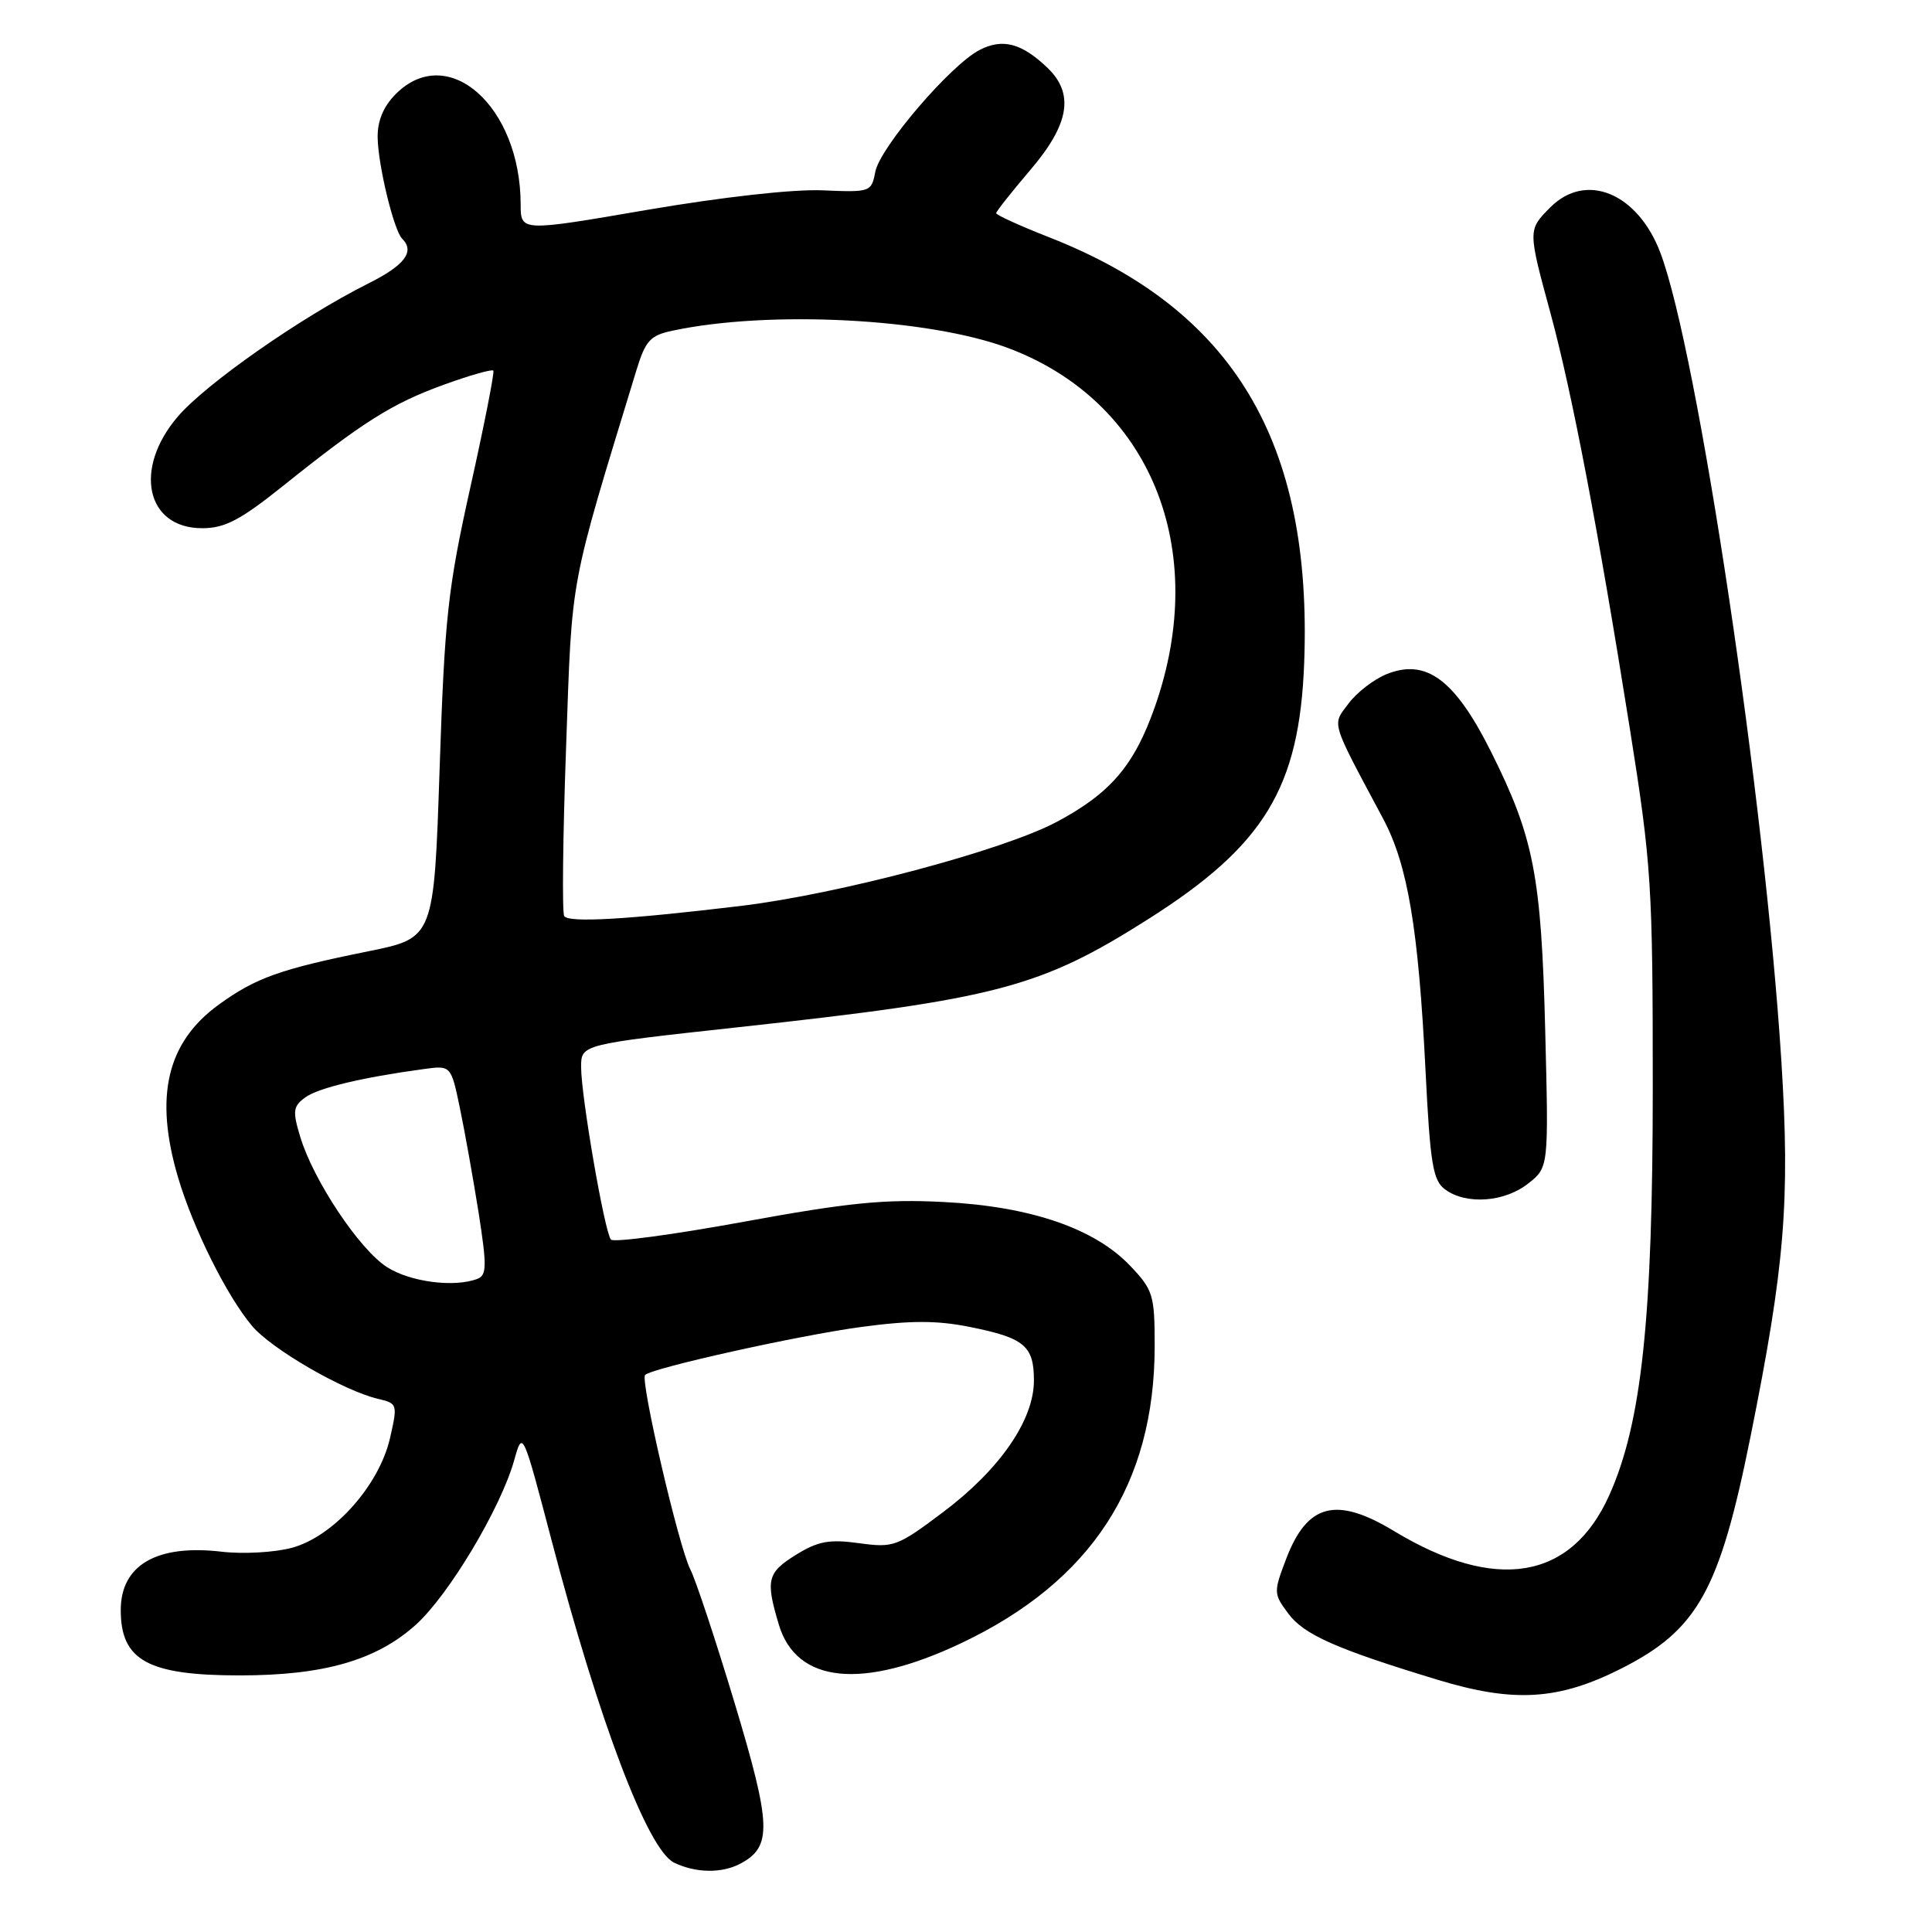 <?xml version="1.0" encoding="UTF-8" standalone="no"?>
<!DOCTYPE svg PUBLIC "-//W3C//DTD SVG 1.1//EN" "http://www.w3.org/Graphics/SVG/1.1/DTD/svg11.dtd" >
<svg xmlns="http://www.w3.org/2000/svg" xmlns:xlink="http://www.w3.org/1999/xlink" version="1.1" viewBox="0 0 256 256">
 <g >
 <path fill="currentColor"
d=" M 98.11 246.94 C 102.32 244.69 102.23 241.92 97.37 225.75 C 94.84 217.36 92.19 209.35 91.47 207.95 C 89.95 205.01 84.80 182.86 85.48 182.19 C 86.41 181.26 105.85 176.94 114.12 175.83 C 120.66 174.95 124.15 174.95 128.52 175.83 C 135.75 177.28 137.00 178.33 137.00 182.93 C 137.00 188.17 132.48 194.72 124.96 200.37 C 118.89 204.93 118.42 205.11 113.83 204.48 C 109.90 203.94 108.40 204.21 105.52 205.99 C 101.66 208.37 101.42 209.34 103.20 215.27 C 105.53 223.06 114.27 223.94 127.40 217.71 C 144.63 209.53 153.00 196.65 153.00 178.36 C 153.00 171.59 152.80 170.93 149.75 167.72 C 145.03 162.76 136.53 159.85 125.00 159.27 C 117.22 158.87 112.43 159.35 98.55 161.89 C 89.22 163.60 81.30 164.66 80.95 164.25 C 80.11 163.27 77.00 145.26 77.00 141.39 C 77.00 138.39 77.00 138.39 97.75 136.12 C 132.13 132.37 137.83 130.87 152.16 121.78 C 167.54 112.03 172.18 104.40 172.81 87.85 C 173.92 58.53 163.44 41.02 139.04 31.45 C 135.17 29.93 132.00 28.49 132.00 28.25 C 132.00 28.01 134.03 25.45 136.50 22.55 C 141.72 16.44 142.39 12.40 138.75 8.94 C 135.35 5.71 132.85 5.06 129.82 6.61 C 125.98 8.57 116.60 19.53 115.98 22.77 C 115.47 25.45 115.33 25.49 108.98 25.22 C 105.13 25.05 95.70 26.11 85.75 27.81 C 69.00 30.69 69.00 30.69 68.99 27.09 C 68.97 14.07 59.36 5.55 52.45 12.45 C 50.81 14.10 50.01 16.00 50.04 18.20 C 50.09 21.88 52.18 30.51 53.28 31.62 C 55.01 33.34 53.64 35.15 48.75 37.59 C 39.90 42.03 27.30 50.83 23.55 55.21 C 17.63 62.13 19.36 70.01 26.81 69.99 C 29.79 69.99 31.85 68.91 37.50 64.39 C 48.15 55.86 51.94 53.48 58.77 50.99 C 62.22 49.74 65.19 48.89 65.37 49.11 C 65.54 49.32 64.18 56.25 62.34 64.50 C 59.34 77.98 58.92 81.77 58.25 101.90 C 57.50 124.29 57.50 124.29 48.81 126.05 C 37.14 128.41 33.90 129.56 29.00 133.11 C 22.10 138.11 20.41 145.30 23.61 156.07 C 25.61 162.80 30.06 171.73 33.39 175.68 C 35.98 178.77 45.52 184.28 50.11 185.36 C 52.67 185.96 52.70 186.08 51.68 190.55 C 50.24 196.84 44.20 203.60 38.68 205.09 C 36.38 205.71 32.20 205.94 29.38 205.61 C 20.78 204.60 16.00 207.37 16.00 213.35 C 16.00 220.02 19.61 222.00 31.77 222.00 C 42.93 222.00 49.89 219.99 55.12 215.27 C 59.48 211.33 66.34 199.85 68.13 193.50 C 69.25 189.50 69.25 189.50 73.06 204.00 C 79.40 228.19 85.84 245.13 89.32 246.81 C 92.19 248.20 95.66 248.25 98.11 246.94 Z  M 214.79 221.11 C 224.96 215.97 227.84 210.81 231.96 190.32 C 236.50 167.75 237.21 159.14 236.04 140.60 C 233.84 105.87 224.98 46.66 220.01 33.50 C 217.02 25.59 210.17 22.74 205.45 27.45 C 202.44 30.47 202.44 30.44 205.45 41.50 C 208.31 52.06 211.75 70.05 215.97 96.59 C 218.83 114.59 219.00 117.30 219.00 144.17 C 219.00 174.76 217.52 188.60 213.23 198.14 C 208.19 209.36 198.20 211.02 184.73 202.88 C 177.06 198.24 173.23 199.22 170.43 206.54 C 168.74 210.98 168.75 211.18 170.70 213.80 C 172.79 216.61 177.05 218.50 190.50 222.58 C 200.59 225.65 206.51 225.29 214.79 221.11 Z  M 202.47 156.84 C 205.21 154.69 205.21 154.69 204.75 136.59 C 204.23 115.98 203.24 110.93 197.53 99.53 C 192.75 90.00 188.94 87.20 183.68 89.35 C 182.02 90.03 179.77 91.77 178.69 93.22 C 176.49 96.16 176.22 95.27 183.28 108.50 C 186.53 114.60 187.95 123.04 188.89 141.87 C 189.51 154.30 189.87 156.43 191.50 157.62 C 194.28 159.66 199.35 159.30 202.47 156.84 Z  M 51.28 167.90 C 47.61 165.55 41.52 156.40 39.78 150.63 C 38.75 147.22 38.83 146.60 40.44 145.42 C 42.16 144.16 47.95 142.77 56.13 141.66 C 59.76 141.16 59.76 141.16 60.94 146.83 C 61.59 149.95 62.70 156.19 63.42 160.70 C 64.52 167.74 64.50 168.98 63.27 169.45 C 60.20 170.63 54.35 169.87 51.28 167.90 Z  M 74.76 121.38 C 74.47 120.90 74.58 110.83 75.01 99.00 C 75.83 75.87 75.35 78.47 84.34 49.02 C 85.53 45.14 86.16 44.44 89.10 43.82 C 101.92 41.08 123.04 42.17 133.56 46.11 C 152.40 53.16 160.40 72.70 153.02 93.68 C 150.30 101.41 147.15 105.11 140.03 108.90 C 132.95 112.68 111.13 118.48 98.16 120.04 C 83.11 121.85 75.30 122.30 74.76 121.38 Z "/>
</g>
</svg>